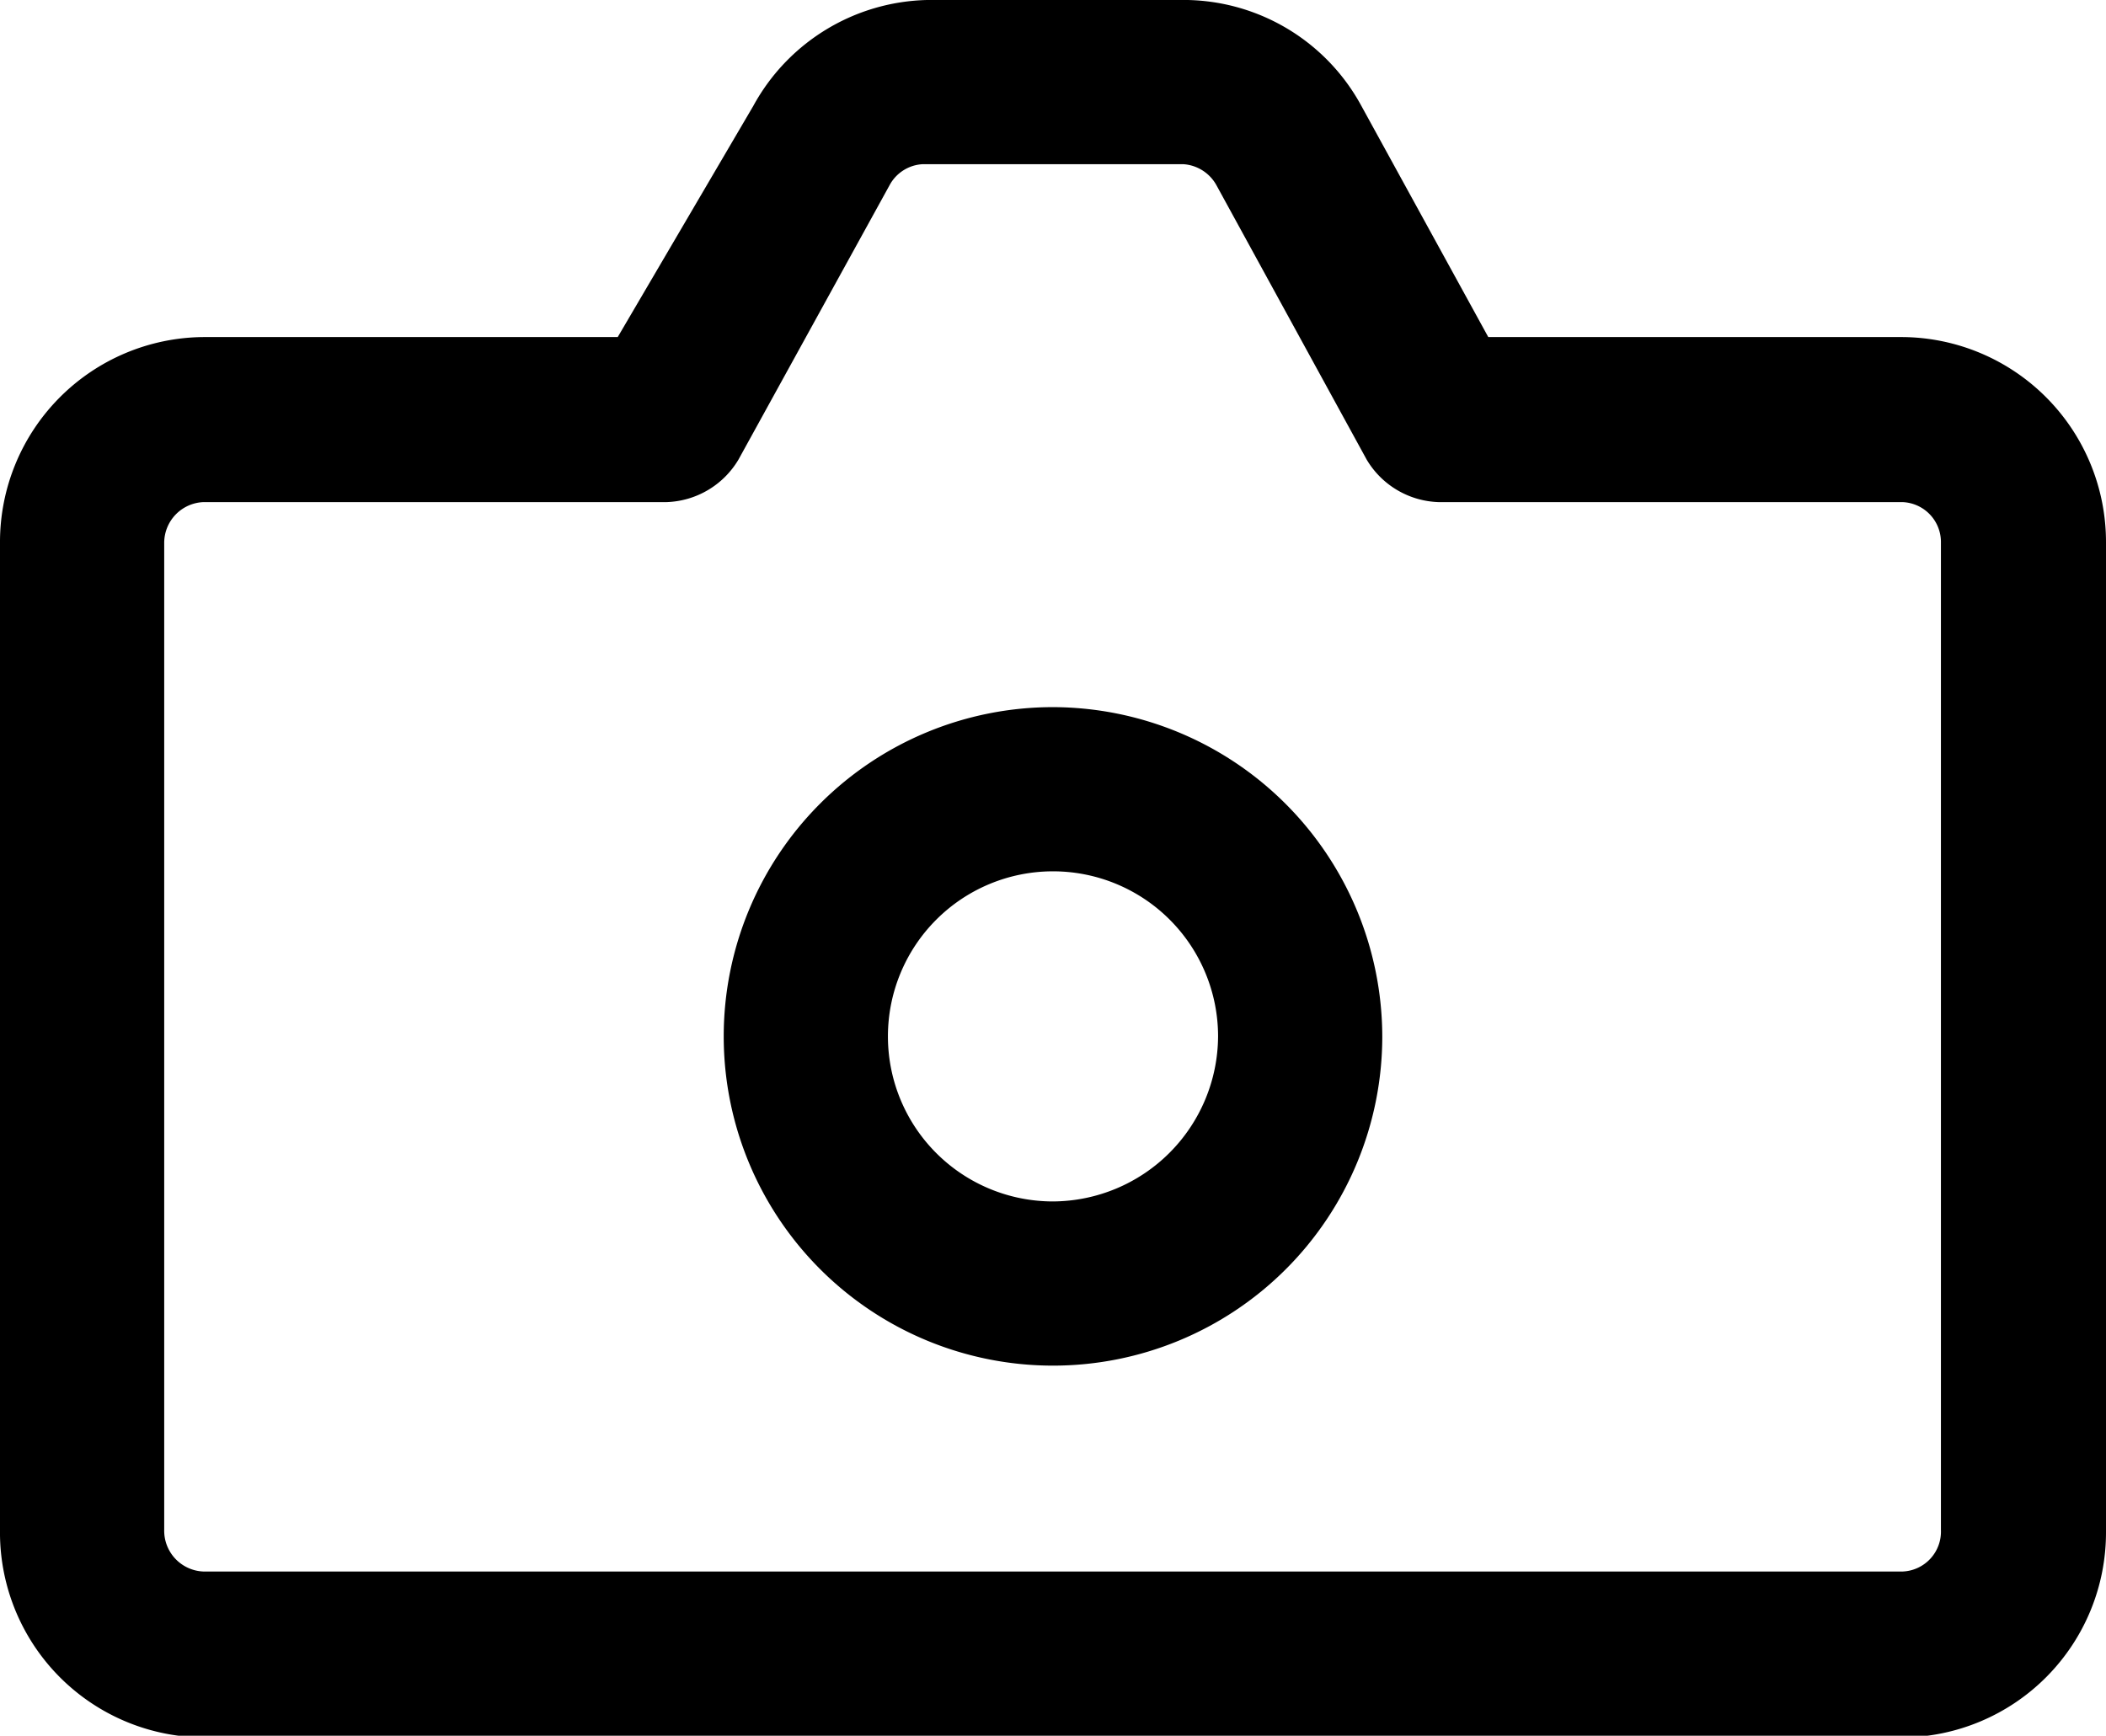 <svg xmlns="http://www.w3.org/2000/svg" viewBox="0 0 24.24 19.98"><g id="圖層_2" data-name="圖層 2"><g id="圖層_1-2" data-name="圖層 1"><g id="_074-photo_camera" data-name=" 074-photo camera"><g id="Group_1179" data-name="Group 1179"><g id="Group_1178" data-name="Group 1178"><path id="Path_1760" data-name="Path 1760" d="M21.9,3.88H17.13L15.67,1.22a2.33,2.33,0,0,0-2-1.22h-3a2.34,2.34,0,0,0-2,1.22L7.11,3.88H2.34A2.36,2.36,0,0,0,0,6.25V17.61A2.36,2.36,0,0,0,2.34,20H21.9a2.36,2.36,0,0,0,2.34-2.37V6.25A2.36,2.36,0,0,0,21.9,3.88Zm.44,13.73a.46.46,0,0,1-.44.48H2.34a.47.47,0,0,1-.45-.48V6.25a.47.47,0,0,1,.45-.47H7.67a1,1,0,0,0,.83-.49l1.74-3.16a.46.46,0,0,1,.38-.24h3a.47.47,0,0,1,.38.24l1.73,3.16a1,1,0,0,0,.83.49H21.9a.46.46,0,0,1,.44.47Z"/></g></g><g id="Group_1181" data-name="Group 1181"><g id="Group_1180" data-name="Group 1180"><path id="Path_1761" data-name="Path 1761" d="M12.12,8.14a3.79,3.79,0,1,0,3.79,3.79h0A3.8,3.8,0,0,0,12.12,8.14Zm0,5.69a1.9,1.9,0,1,1,1.9-1.9h0A1.91,1.91,0,0,1,12.12,13.83Z"/></g></g></g></g></g></svg>